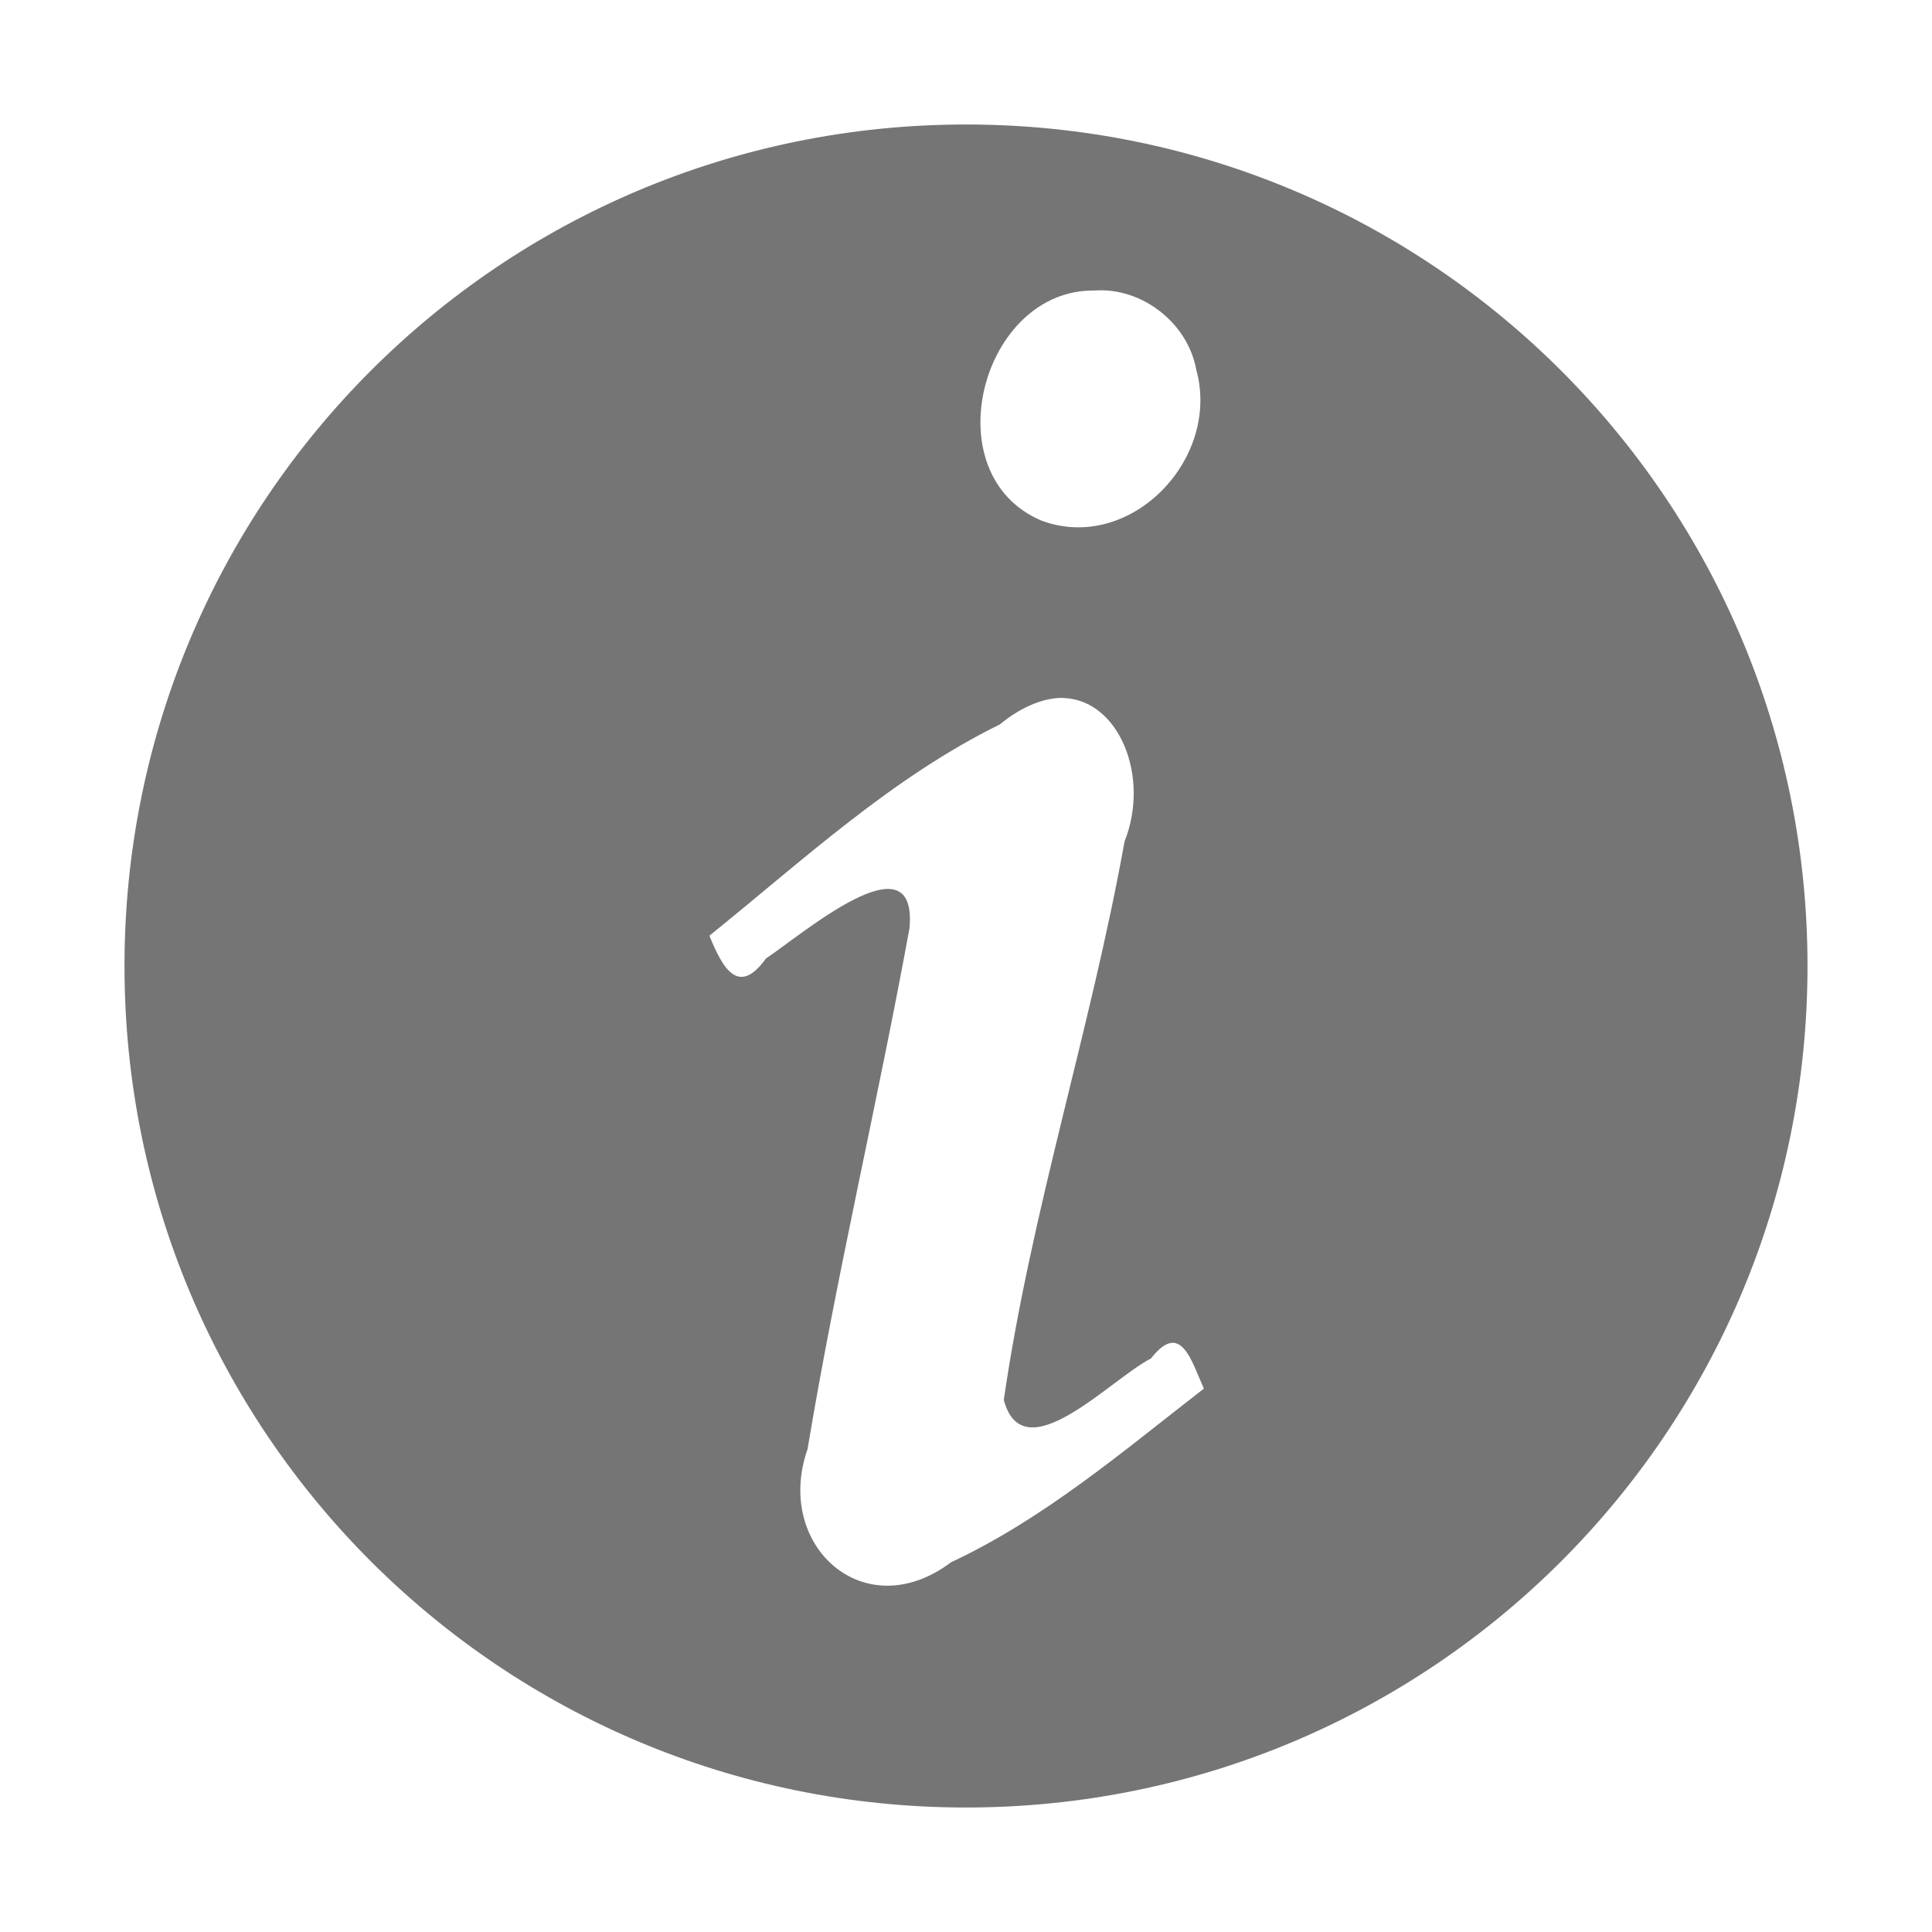 <svg xmlns="http://www.w3.org/2000/svg" viewBox="0 0 16 16">
 <path d="m 8 1.031 c -3.853 0 -6.969 3.115 -6.969 6.969 0 3.853 3.115 6.969 6.969 6.969 3.853 0 6.969 -3.115 6.969 -6.969 0 -3.853 -3.115 -6.969 -6.969 -6.969 z m 1.063 1.375 c 0.393 -0.029 0.774 0.268 0.844 0.656 0.205 0.742 -0.549 1.521 -1.281 1.25 -0.904 -0.382 -0.499 -1.919 0.438 -1.906 z m -0.25 3.375 c 0.453 0.019 0.714 0.648 0.5 1.188 -0.279 1.551 -0.774 3.064 -1 4.625 c 0.163 0.606 0.884 -0.173 1.219 -0.344 0.248 -0.317 0.334 0.02 0.438 0.25 -0.67 0.519 -1.322 1.077 -2.094 1.438 -0.718 0.541 -1.468 -0.139 -1.188 -0.938 0.241 -1.447 0.58 -2.869 0.844 -4.313 0.07 -0.777 -0.896 0.058 -1.188 0.25 -0.228 0.317 -0.358 0.085 -0.469 -0.188 0.776 -0.625 1.507 -1.308 2.406 -1.75 0.185 -0.154 0.38 -0.225 0.531 -0.219 z" style="fill:#757575;opacity:1;color:#757575"/>
</svg>

